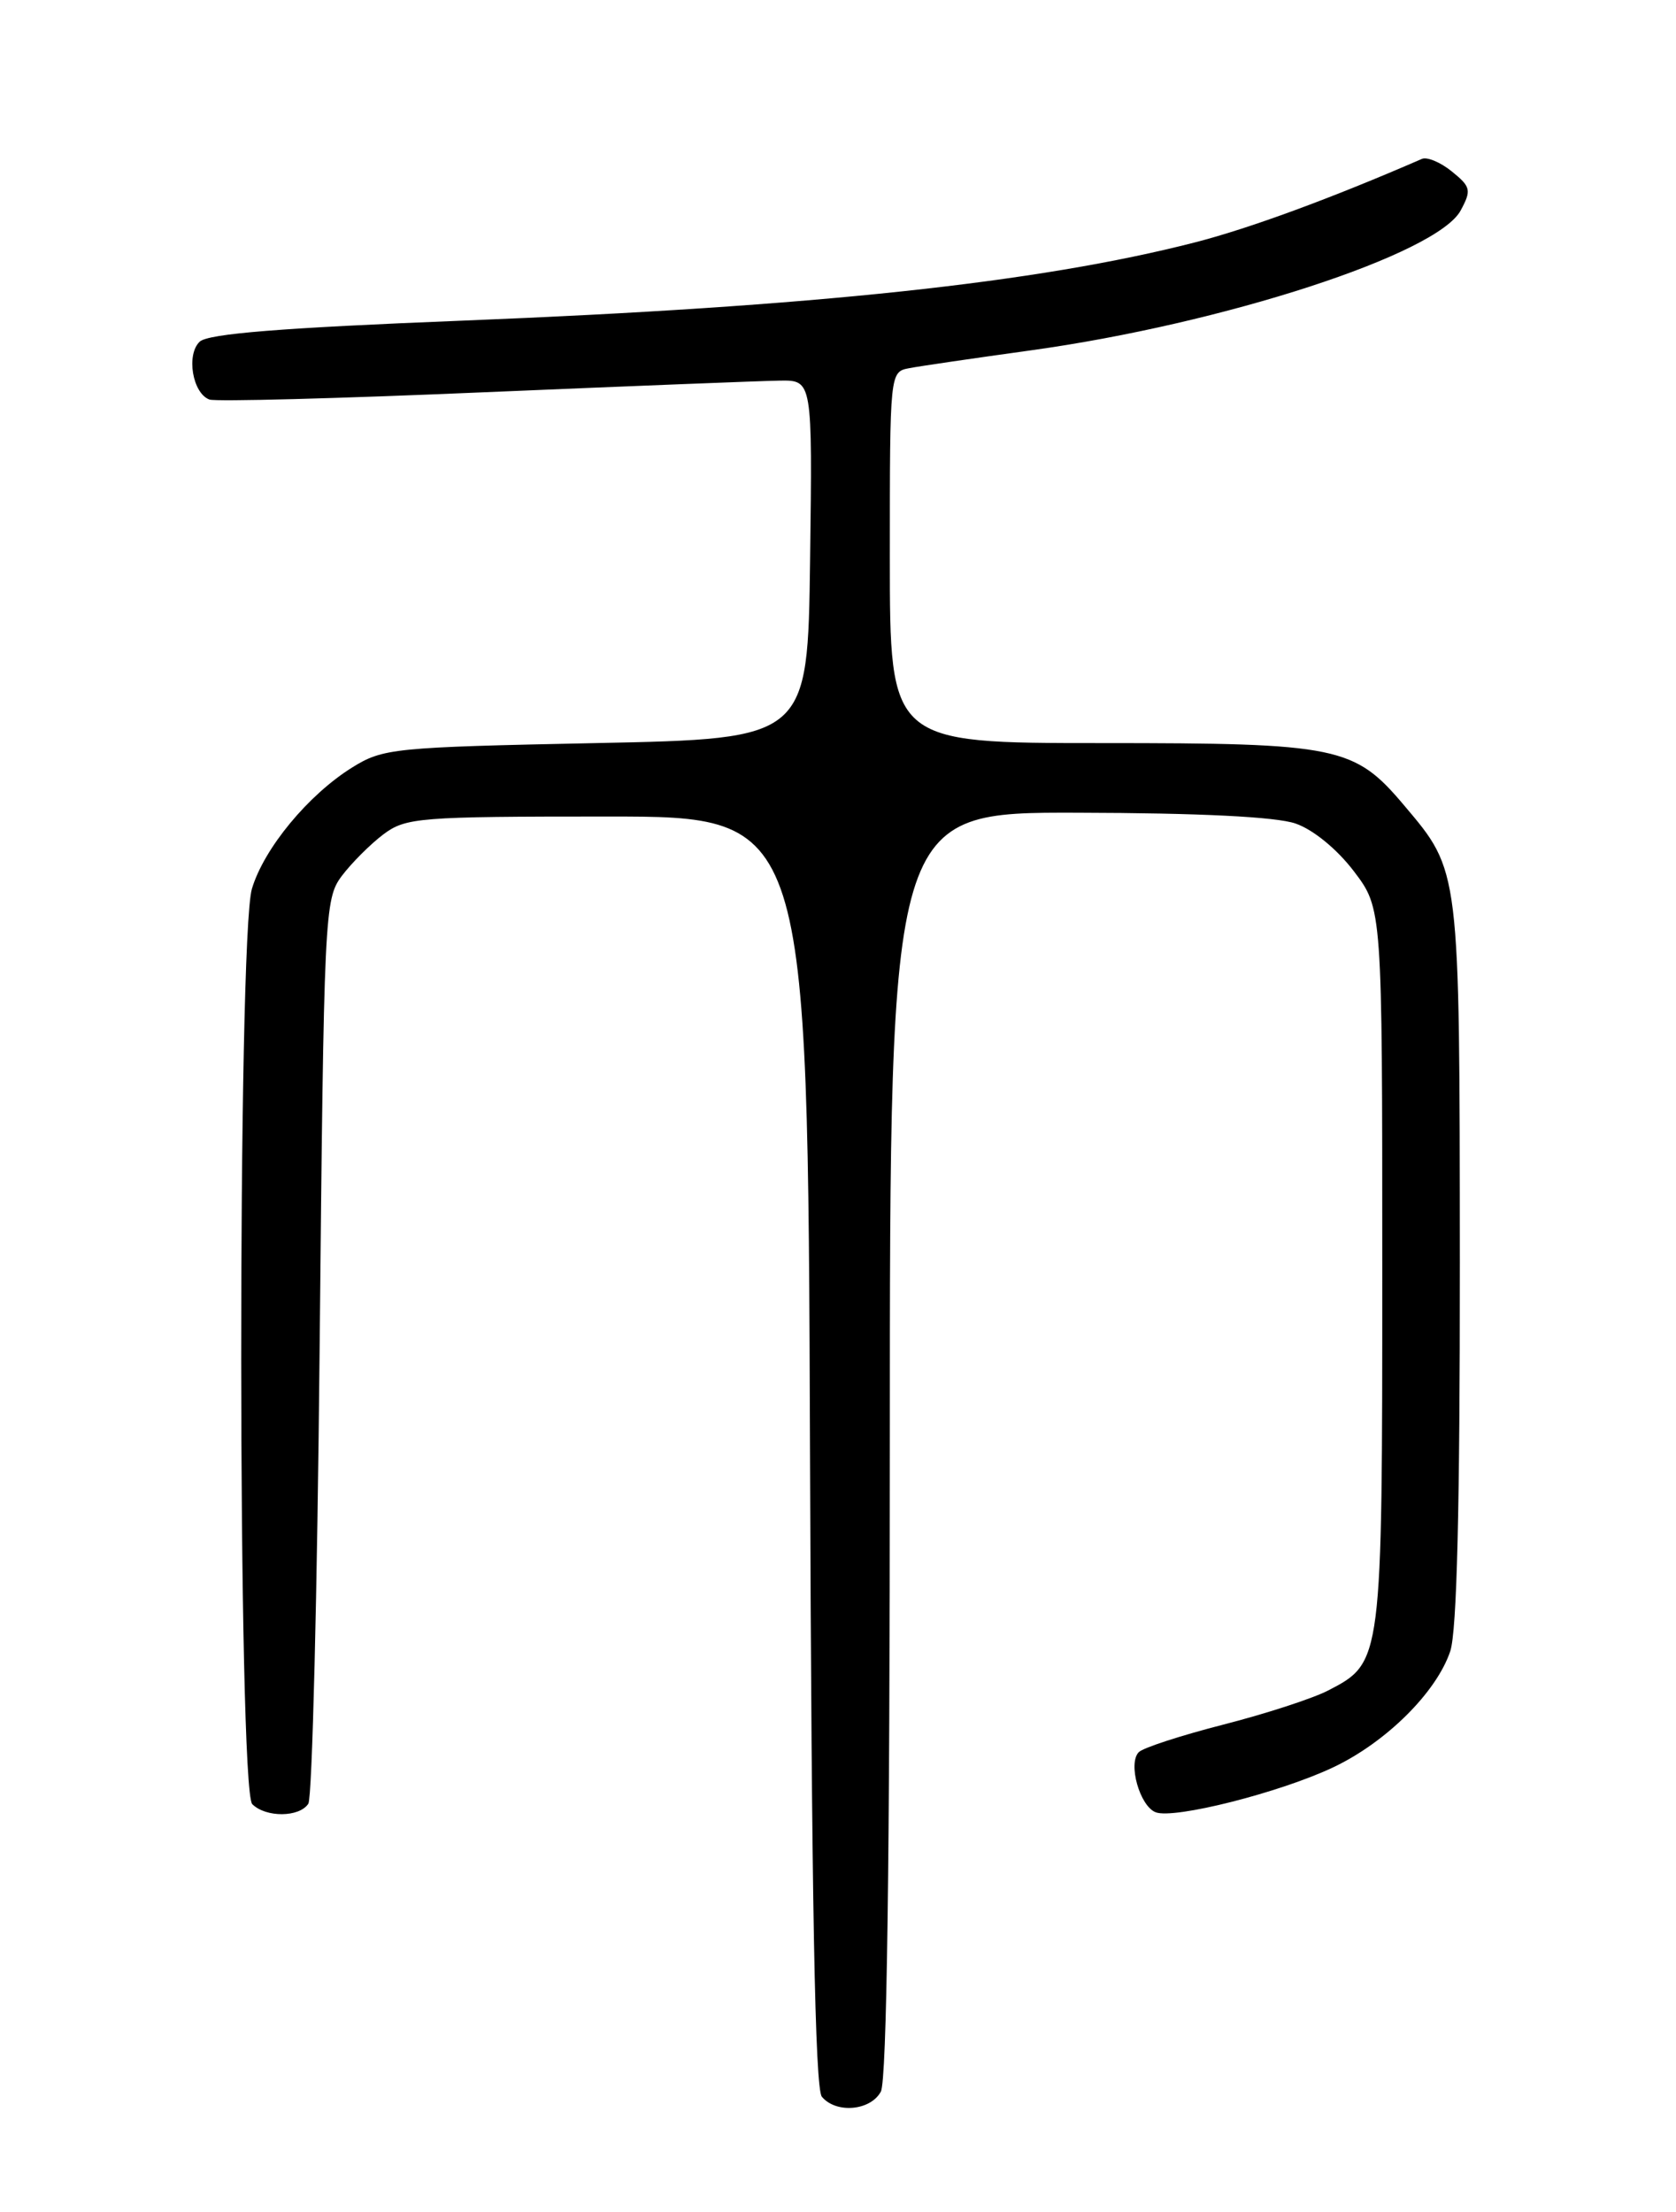 <?xml version="1.0" encoding="UTF-8" standalone="no"?>
<!DOCTYPE svg PUBLIC "-//W3C//DTD SVG 1.1//EN" "http://www.w3.org/Graphics/SVG/1.1/DTD/svg11.dtd" >
<svg xmlns="http://www.w3.org/2000/svg" xmlns:xlink="http://www.w3.org/1999/xlink" version="1.1" viewBox="0 0 194 256">
 <g >
 <path fill="currentColor"
d=" M 101.96 242.07 C 102.65 240.78 103.00 215.52 103.00 167.07 C 103.00 94.00 103.00 94.00 124.75 94.06 C 138.86 94.09 147.71 94.53 149.96 95.31 C 152.00 96.01 154.76 98.27 156.71 100.83 C 160.00 105.16 160.00 105.16 160.00 146.63 C 160.00 192.43 160.01 192.39 153.73 195.65 C 151.95 196.57 146.51 198.34 141.62 199.59 C 136.74 200.84 132.33 202.27 131.82 202.78 C 130.53 204.07 131.93 209.03 133.77 209.74 C 135.90 210.56 148.16 207.46 154.32 204.54 C 160.45 201.64 166.28 195.85 167.87 191.10 C 168.64 188.78 168.99 174.47 168.98 146.10 C 168.95 100.32 169.02 100.90 162.53 93.21 C 156.77 86.38 154.92 86.00 127.54 86.00 C 103.00 86.00 103.00 86.00 103.00 64.52 C 103.00 43.04 103.00 43.04 105.25 42.61 C 106.49 42.37 112.81 41.45 119.31 40.55 C 141.64 37.46 166.38 29.40 169.08 24.35 C 170.34 22.01 170.25 21.62 168.06 19.85 C 166.75 18.78 165.18 18.13 164.59 18.39 C 154.13 22.94 144.64 26.43 138.33 28.05 C 120.11 32.73 94.21 35.49 53.50 37.11 C 32.58 37.94 24.12 38.62 23.12 39.54 C 21.53 41.03 22.28 45.52 24.24 46.24 C 24.93 46.50 39.23 46.12 56.00 45.40 C 72.78 44.69 88.20 44.08 90.27 44.05 C 94.04 44.00 94.04 44.00 93.77 64.75 C 93.50 85.50 93.50 85.50 69.00 86.00 C 45.56 86.48 44.34 86.60 40.77 88.82 C 35.69 91.98 30.56 98.18 29.16 102.86 C 27.48 108.46 27.52 207.12 29.20 208.80 C 30.77 210.37 34.66 210.34 35.69 208.75 C 36.14 208.06 36.73 184.24 37.00 155.82 C 37.49 105.59 37.56 104.07 39.56 101.38 C 40.70 99.87 42.87 97.70 44.38 96.56 C 46.98 94.62 48.47 94.50 70.32 94.50 C 93.50 94.50 93.50 94.50 93.76 167.91 C 93.94 220.11 94.34 241.70 95.13 242.66 C 96.77 244.64 100.77 244.29 101.96 242.07 Z "/>
</g>
</svg>